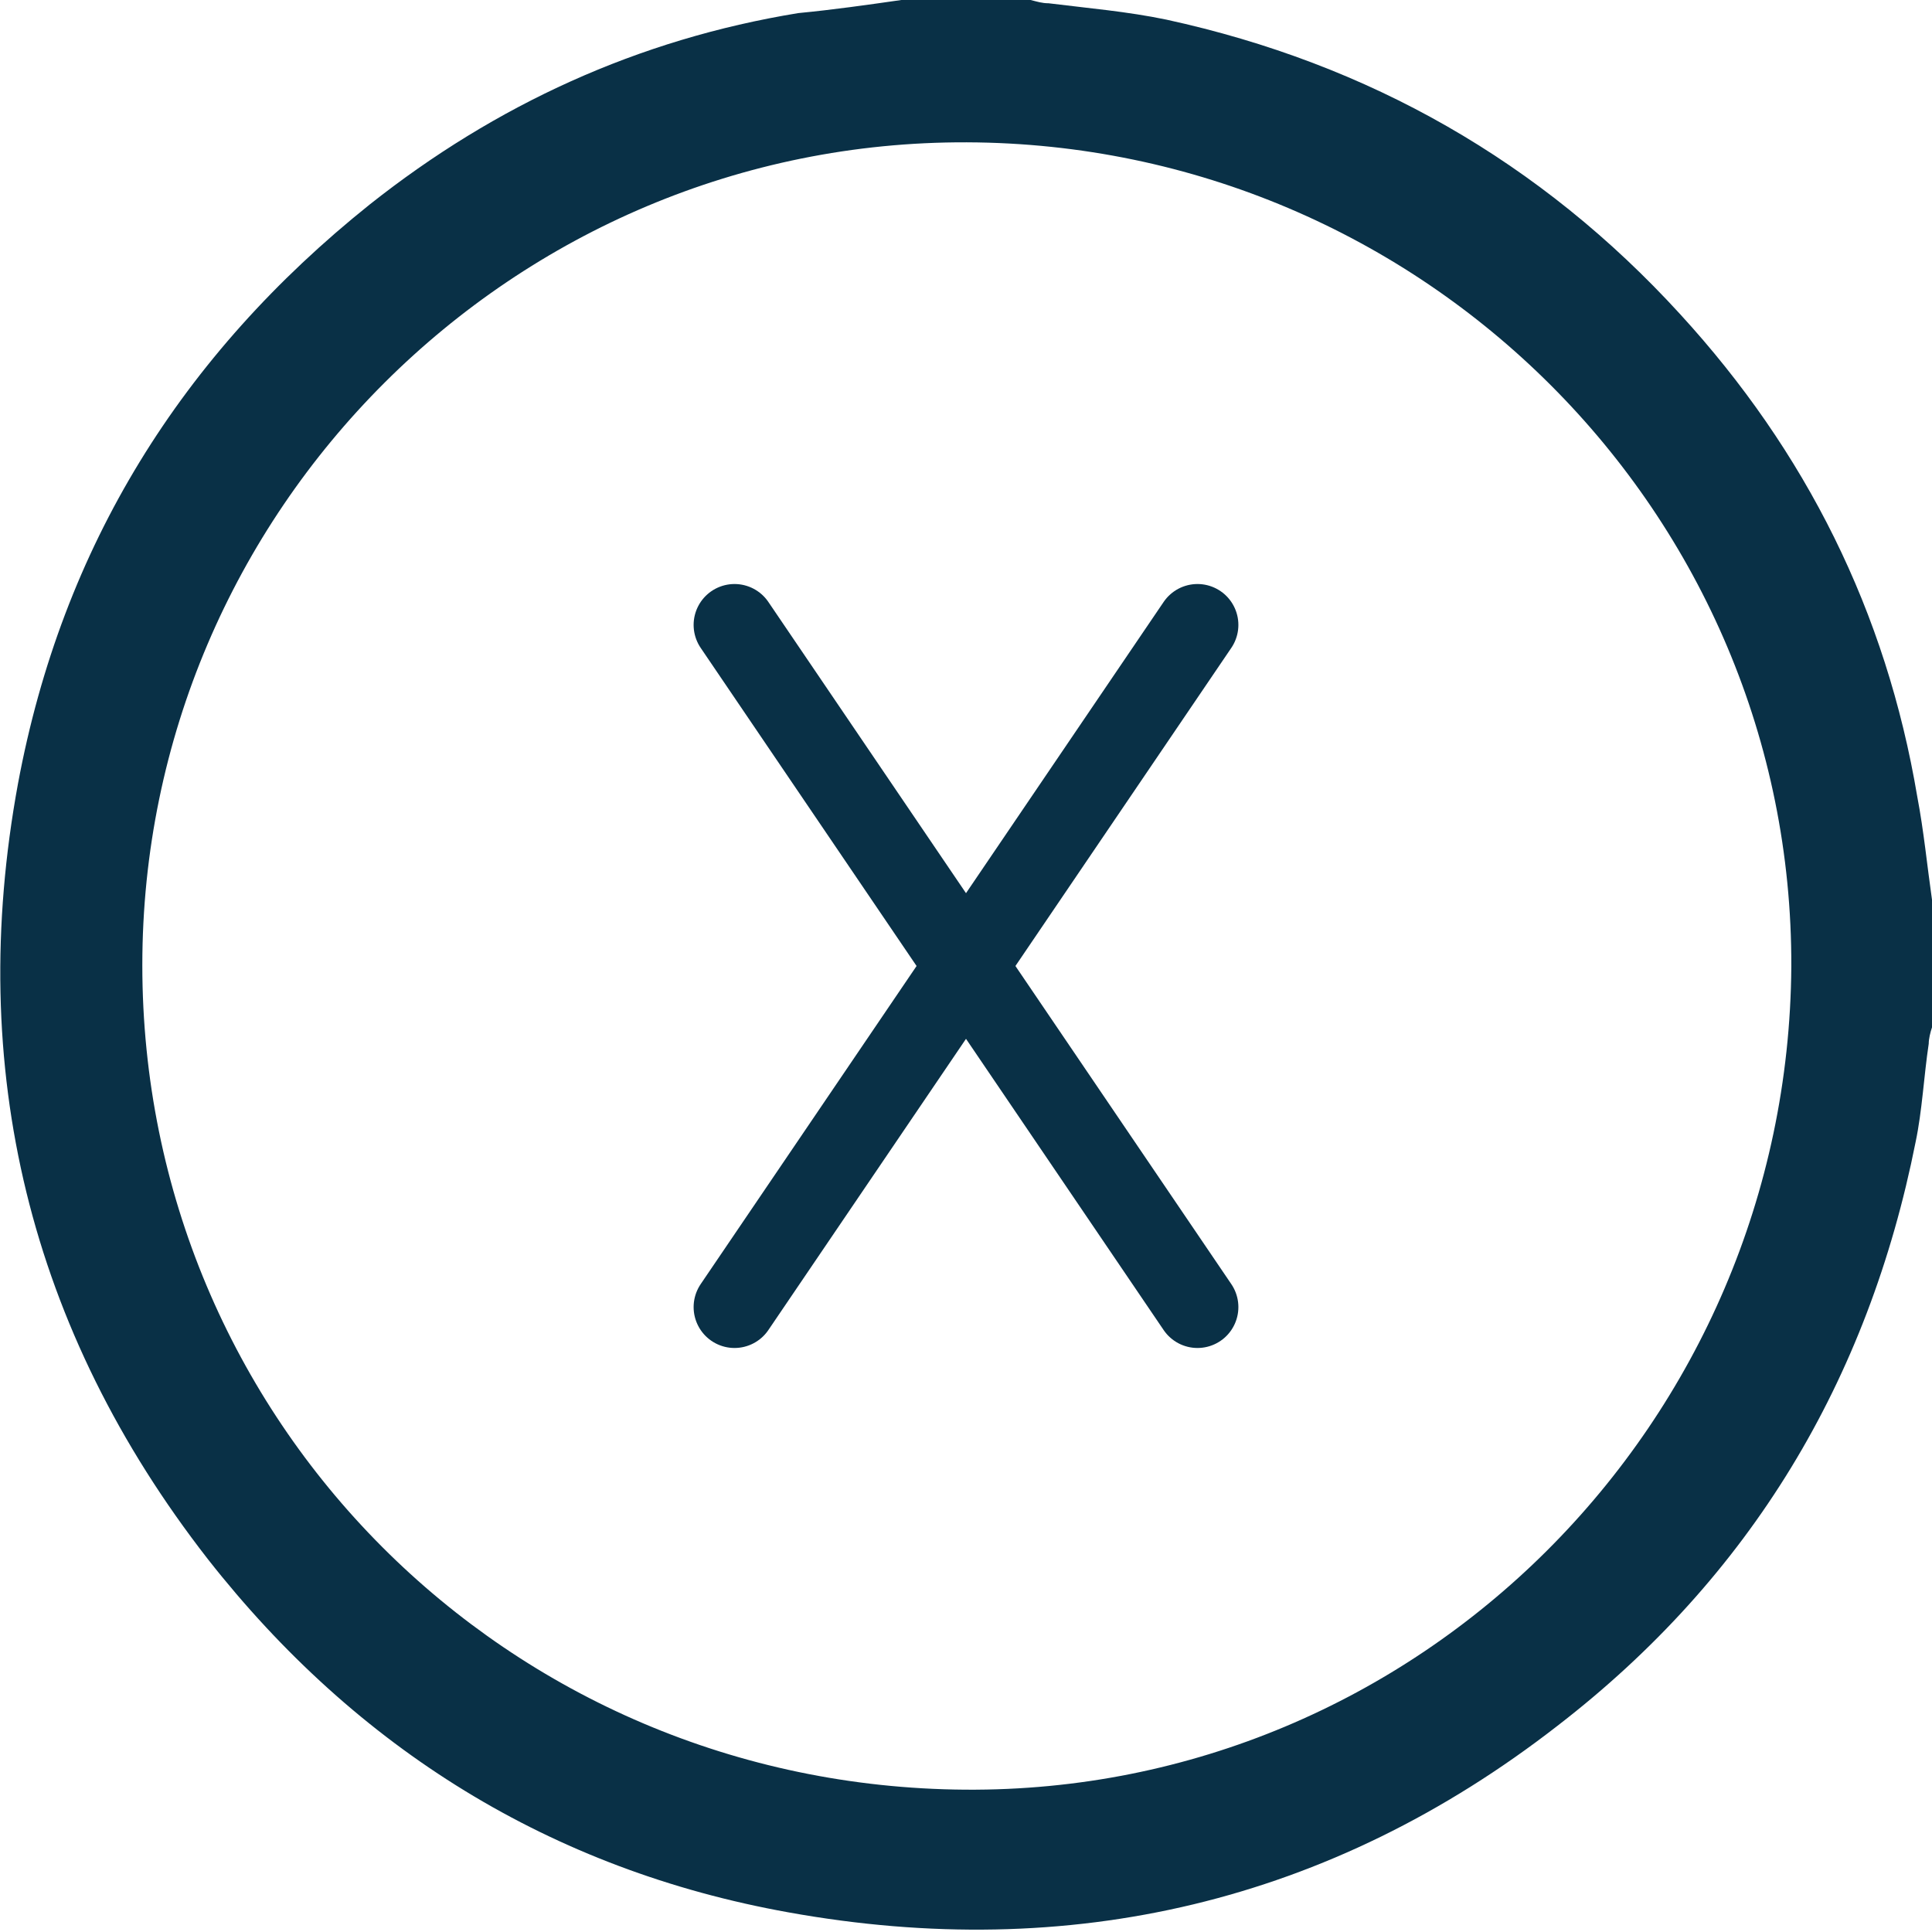 <?xml version="1.0" encoding="utf-8"?>
<!-- Generator: Adobe Illustrator 26.1.0, SVG Export Plug-In . SVG Version: 6.00 Build 0)  -->
<svg version="1.1" id="Capa_1" xmlns="http://www.w3.org/2000/svg" xmlns:xlink="http://www.w3.org/1999/xlink" x="0px" y="0px"
	 viewBox="0 0 11.81 11.81" style="enable-background:new 0 0 11.81 11.81;" xml:space="preserve">
<style type="text/css">
	.st0{fill:#C3C5C9;}
	.st1{fill:#093046;}
	.st2{fill:#FFFFFF;}
	.st3{fill:none;stroke:#FAB613;stroke-miterlimit:10;}
	.st4{fill:none;stroke:#093046;stroke-width:0.5;stroke-linecap:round;stroke-linejoin:round;stroke-miterlimit:10;}
</style>
<g>
	<g>
		<path class="st1" d="M5.51,0C5.78,0,6.04,0,6.3,0c0.04,0.01,0.07,0.02,0.11,0.02c0.24,0.03,0.48,0.05,0.72,0.1
			c1.24,0.27,2.29,0.87,3.14,1.8c0.77,0.84,1.26,1.82,1.45,2.95c0.04,0.21,0.06,0.42,0.09,0.63c0,0.26,0,0.52,0,0.78
			c-0.01,0.03-0.02,0.07-0.02,0.1c-0.03,0.2-0.04,0.41-0.08,0.6c-0.29,1.46-1.01,2.66-2.19,3.57c-1.39,1.08-2.98,1.45-4.7,1.14
			c-1.45-0.26-2.64-1-3.55-2.16c-1.09-1.4-1.48-3-1.16-4.74c0.27-1.45,1-2.62,2.15-3.54c0.77-0.61,1.64-1.01,2.62-1.17
			C5.09,0.06,5.3,0.03,5.51,0z M5.91,0.87C3.14,0.86,0.87,3.12,0.87,5.9c0,2.78,2.23,5.02,5.03,5.04c2.77,0.02,5.03-2.24,5.05-5.03
			C10.96,3.14,8.7,0.88,5.91,0.87z"/>
	</g>
	<g>
		<g>
			<line class="st4" x1="7.32" y1="3.82" x2="4.49" y2="7.99"/>
		</g>
		<g>
			<line class="st4" x1="4.49" y1="3.82" x2="7.32" y2="7.99"/>
		</g>
	</g>
</g>
</svg>

